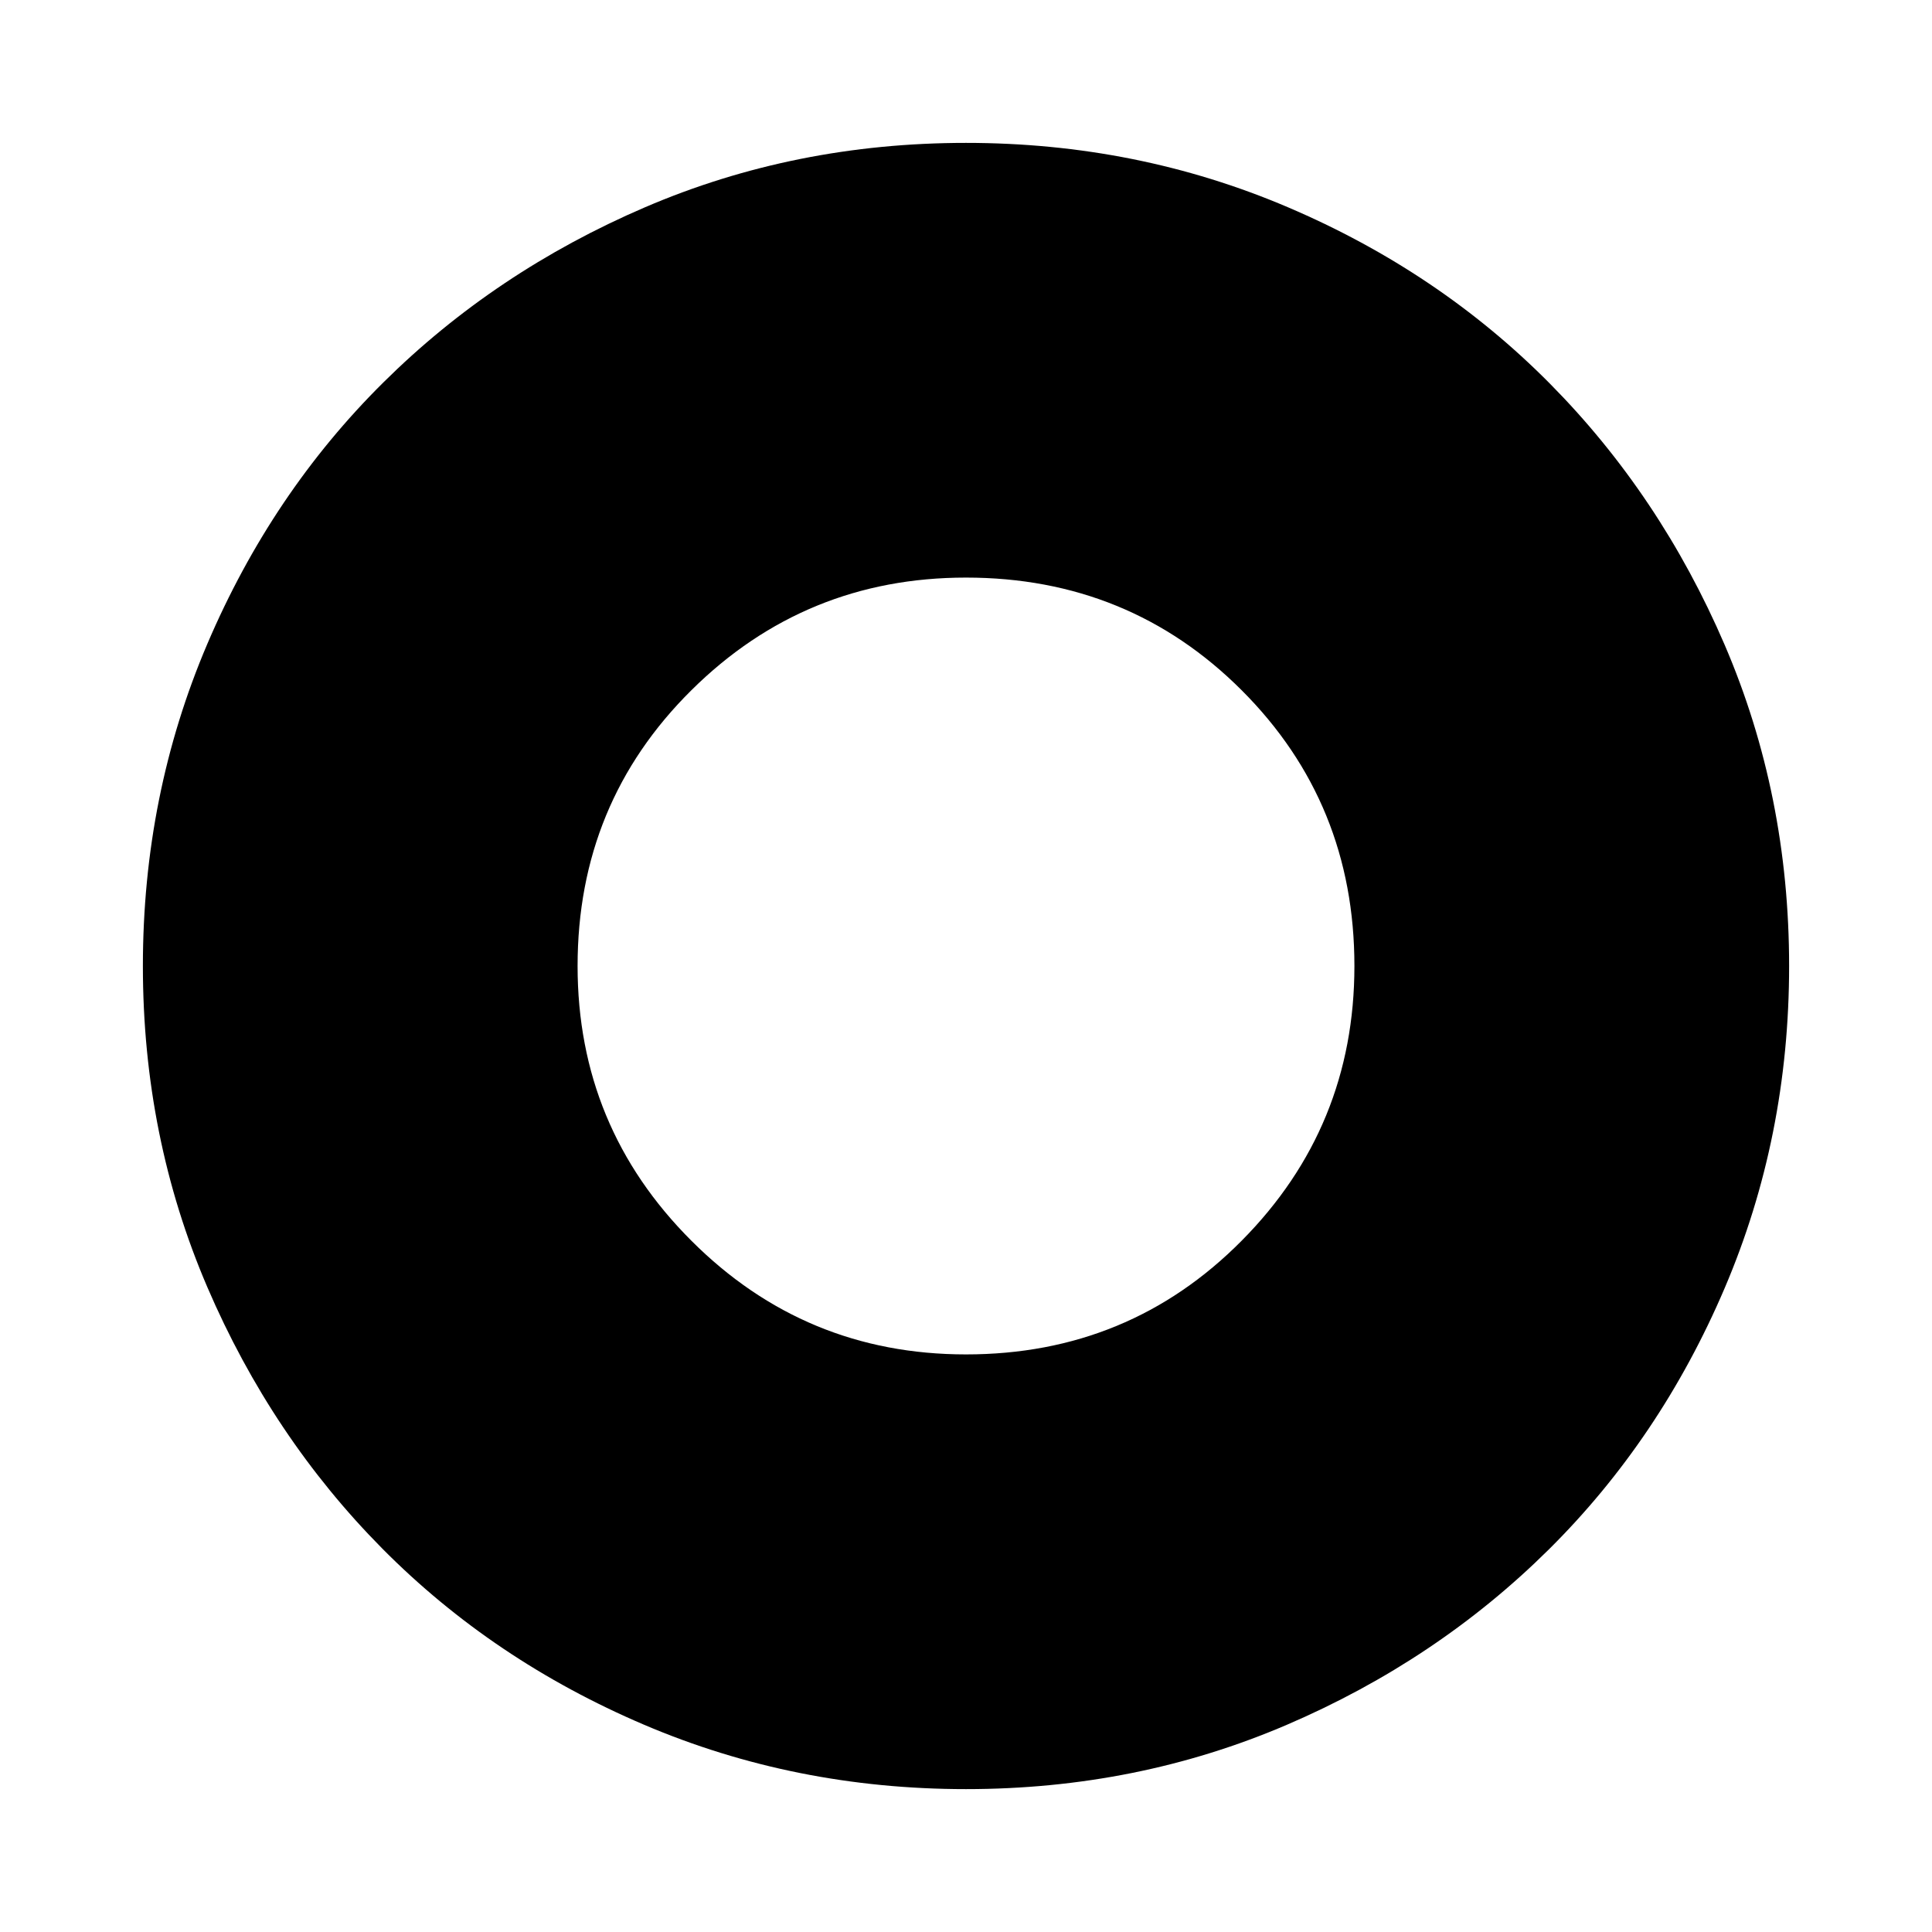 <svg xmlns="http://www.w3.org/2000/svg" height="24" width="24"><path d="M12 22.225Q9.875 22.225 8 21.425Q6.125 20.625 4.75 19.238Q3.375 17.85 2.575 15.988Q1.775 14.125 1.775 12Q1.775 9.875 2.575 8Q3.375 6.125 4.763 4.75Q6.15 3.375 8.012 2.575Q9.875 1.775 12 1.775Q14.125 1.775 16 2.575Q17.875 3.375 19.25 4.762Q20.625 6.15 21.425 8.012Q22.225 9.875 22.225 12Q22.225 14.125 21.425 16Q20.625 17.875 19.238 19.25Q17.85 20.625 15.988 21.425Q14.125 22.225 12 22.225ZM12 16.825Q14.025 16.825 15.425 15.412Q16.825 14 16.825 12Q16.825 9.975 15.425 8.575Q14.025 7.175 12 7.175Q10 7.175 8.588 8.575Q7.175 9.975 7.175 12Q7.175 14 8.588 15.412Q10 16.825 12 16.825Z"/></svg>